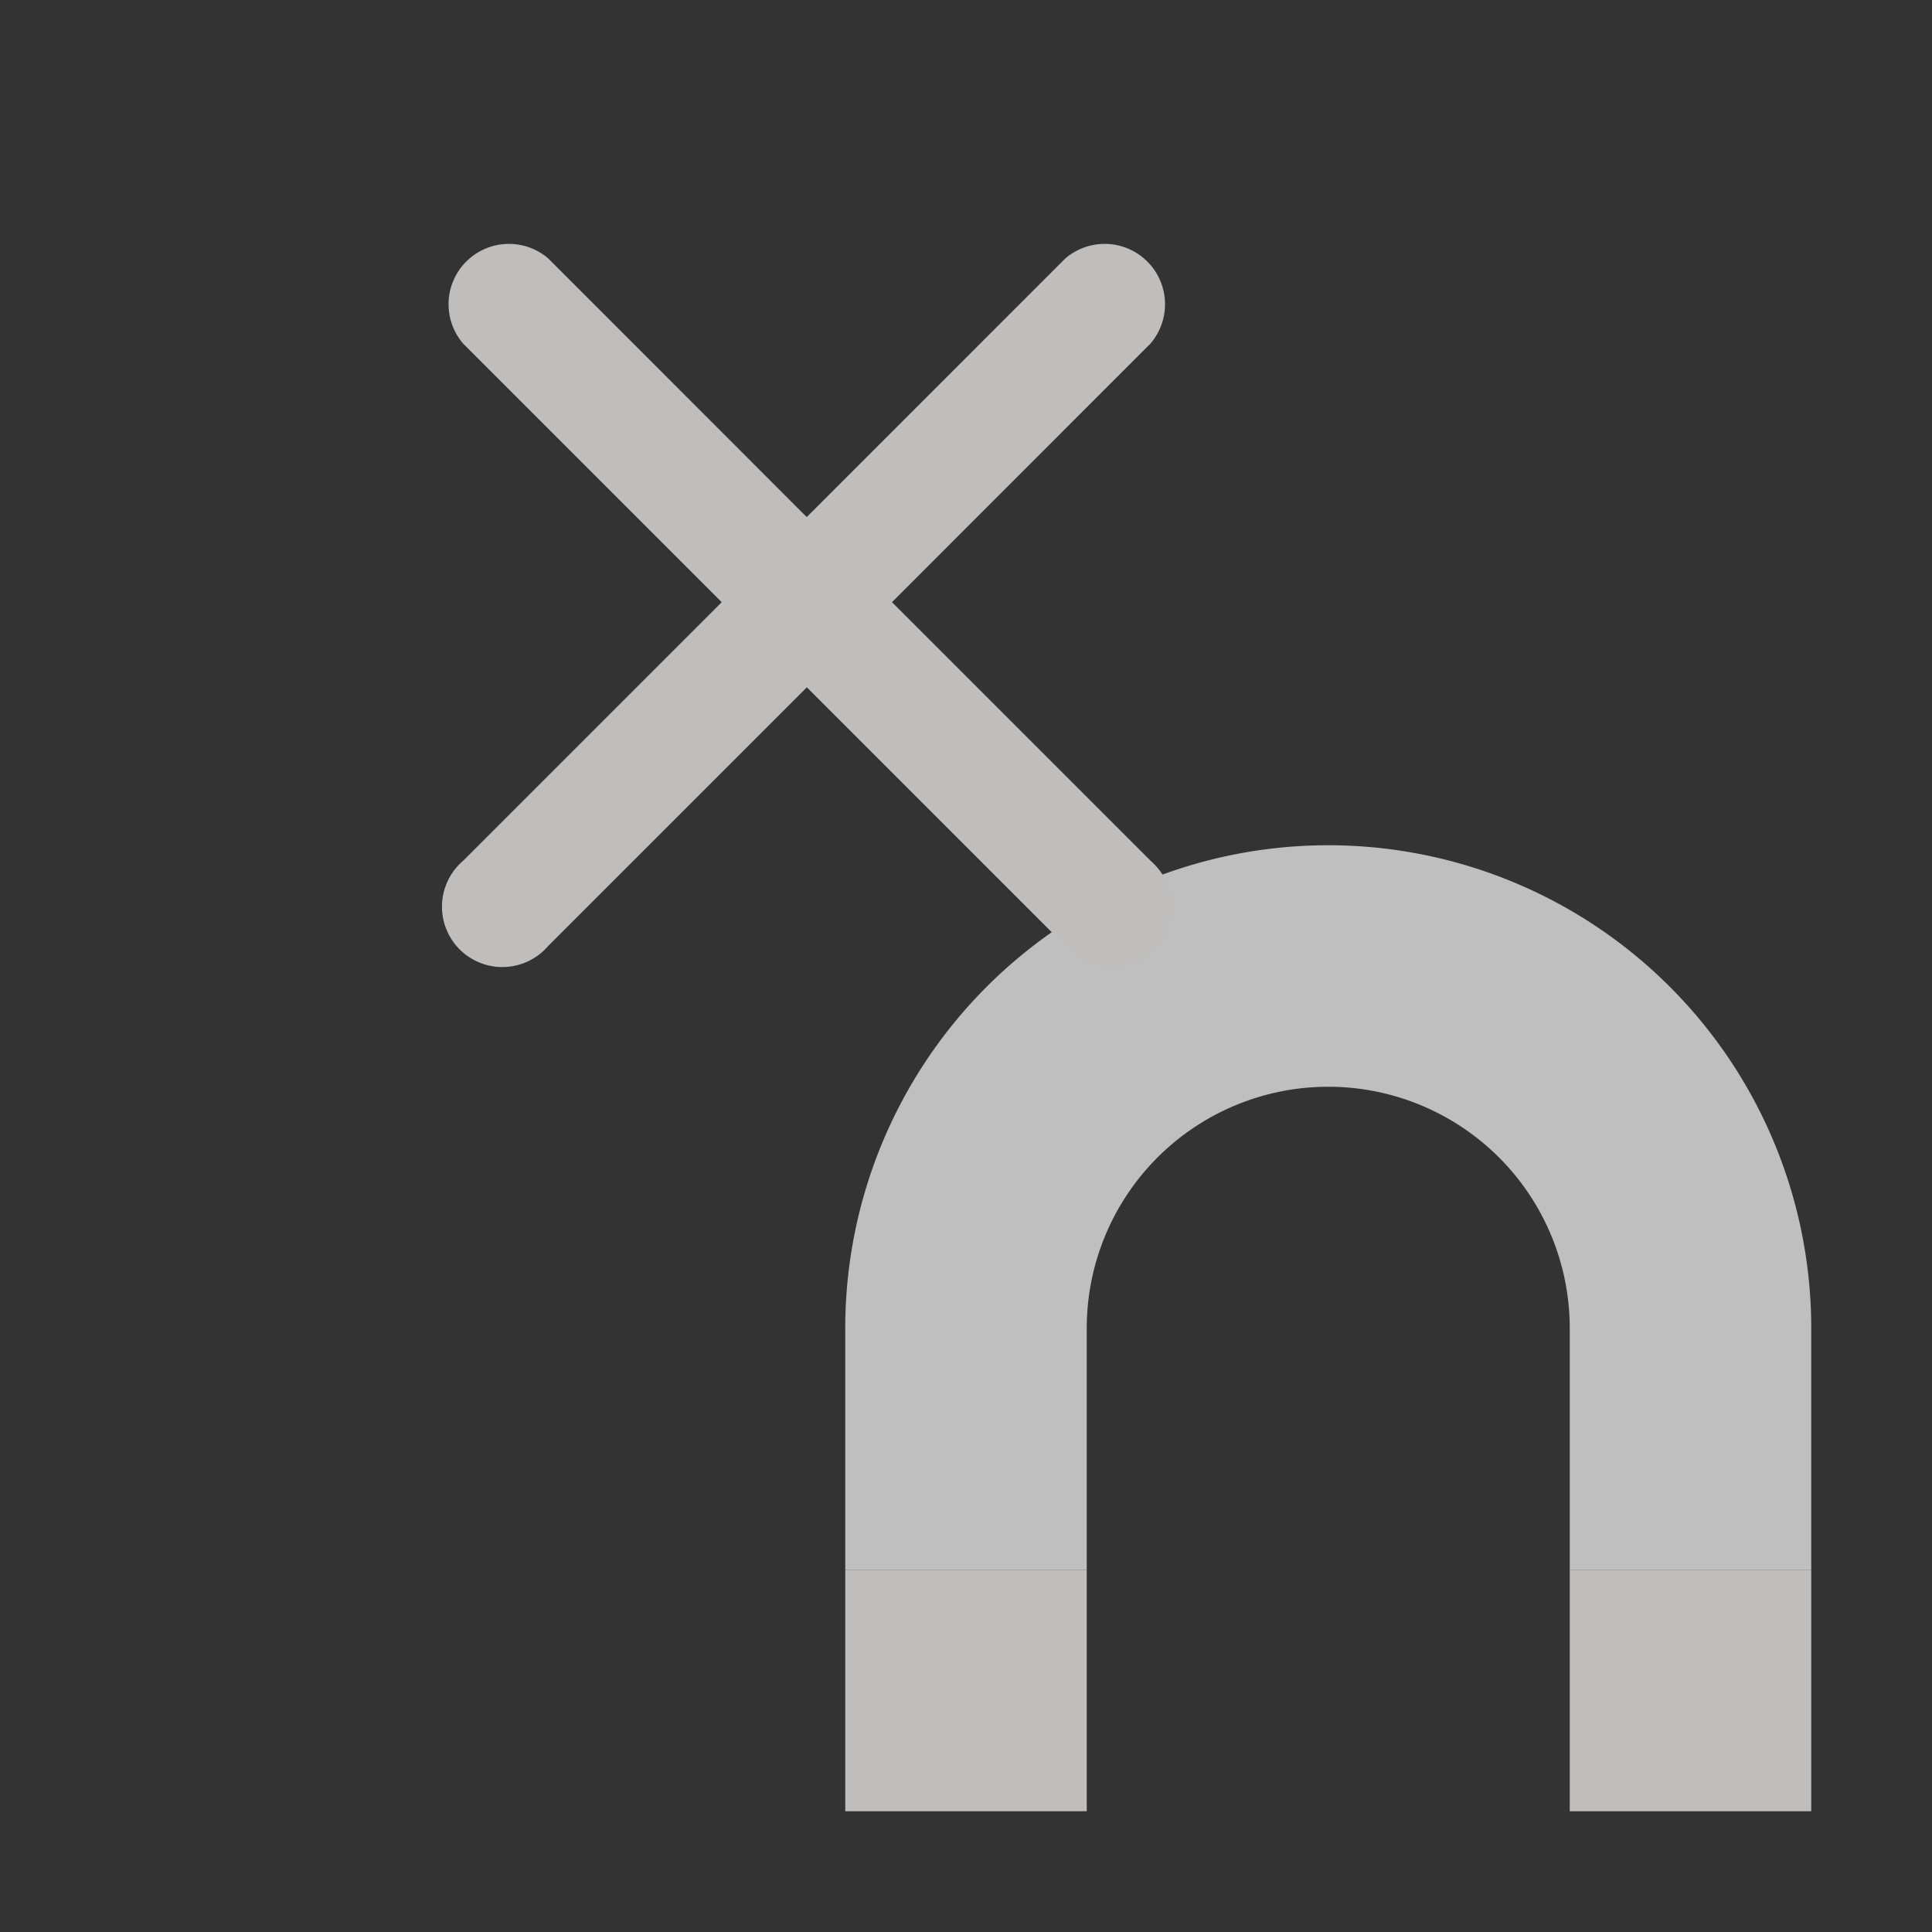 <svg xmlns="http://www.w3.org/2000/svg" width="16" height="16"><rect width="100%" height="100%" fill="#333333" stroke="none"/><path fill="#fff" fill-opacity=".686" d="M7 13h2v-2a2 2 0 0 1 4 0v2h2v-2a4 4 0 0 0-8 0z"/><path fill="#c0bdbd" d="M4.54 2.14a.5.5 0 0 0-.705.705l2.142 2.142-2.142 2.142a.5.5 0 1 0 .705.705l2.142-2.142 2.142 2.142a.5.5 0 1 0 .705-.705L7.387 4.987l2.141-2.142a.5.5 0 0 0-.705-.705L6.681 4.282zM7 13v2h2v-2zm6 0v2h2v-2z"/></svg>